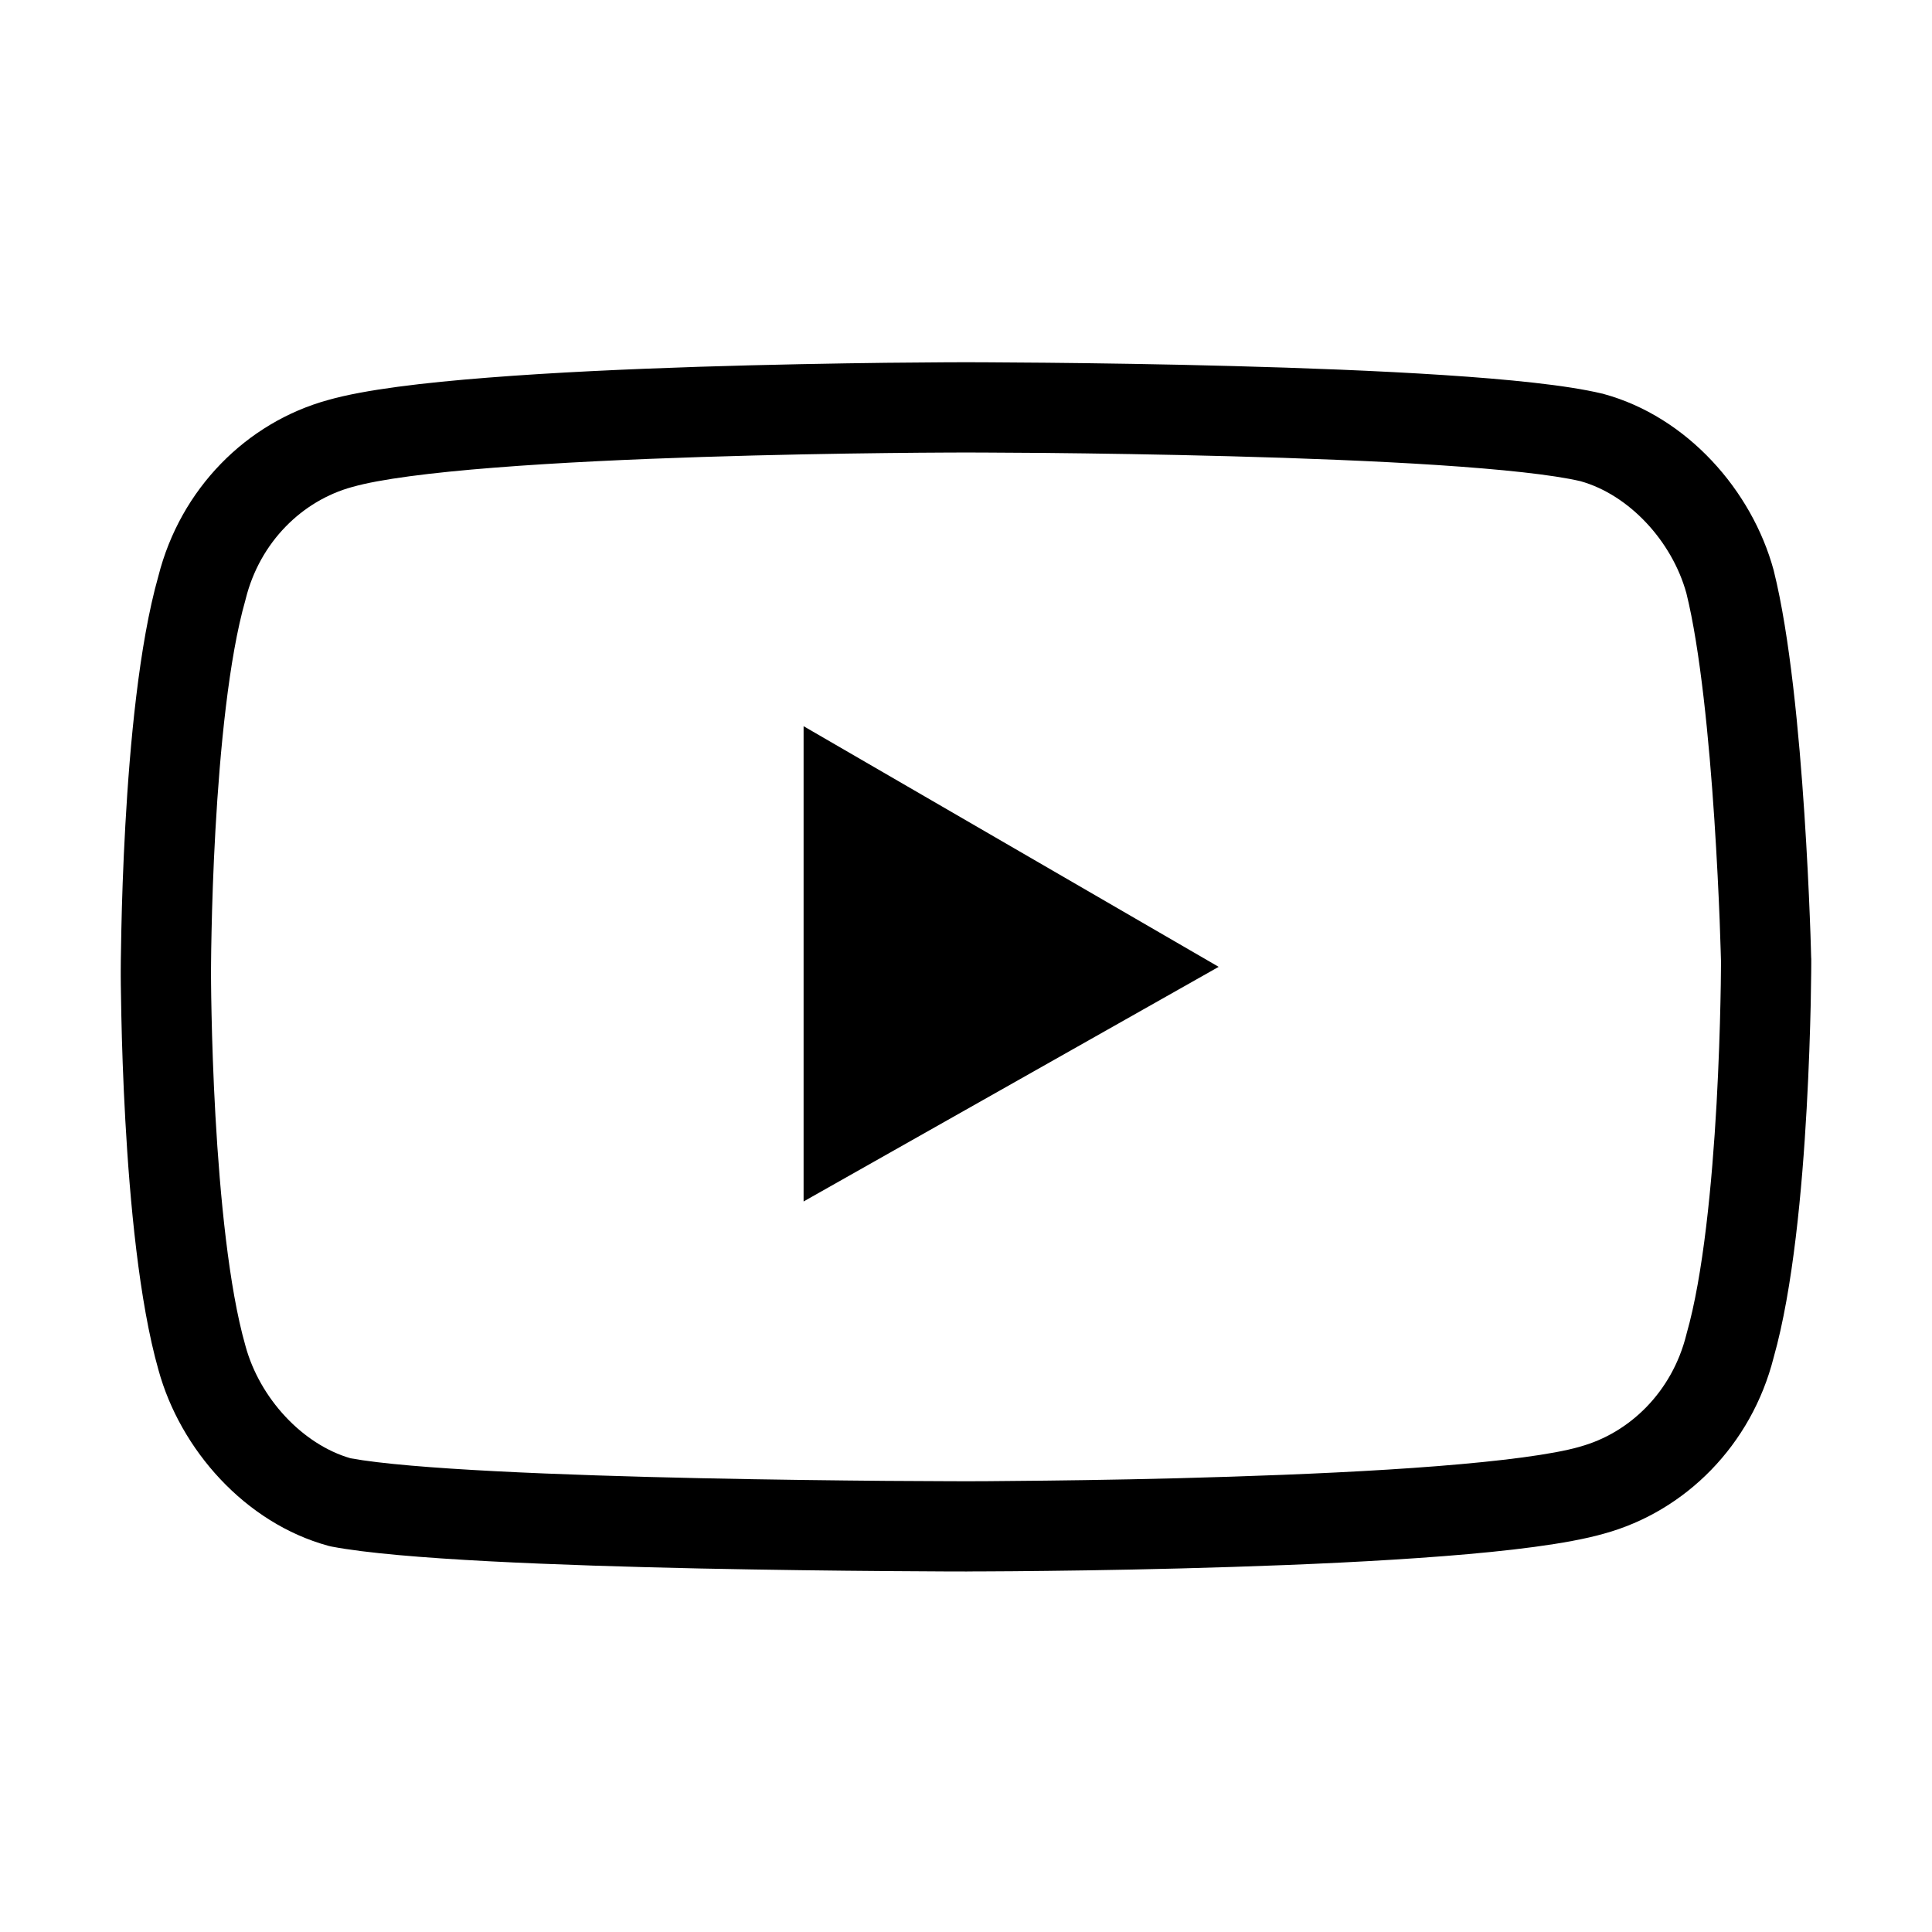 <svg width="32" height="32" viewBox="0 0 32 32" fill="none" xmlns="http://www.w3.org/2000/svg">
<path fill-rule="evenodd" clip-rule="evenodd" d="M16 6C16 6 16 6 16 6.747L16 7.495L15.908 7.495C15.848 7.495 15.759 7.495 15.644 7.496C15.415 7.497 15.086 7.499 14.684 7.504C13.879 7.513 12.785 7.532 11.627 7.569C10.468 7.606 9.251 7.662 8.198 7.745C7.123 7.829 6.284 7.938 5.842 8.064L5.834 8.066C5.004 8.293 4.305 8.979 4.07 9.918L4.067 9.93L4.064 9.942C3.79 10.899 3.643 12.418 3.568 13.752C3.531 14.408 3.513 15 3.504 15.428C3.499 15.642 3.497 15.814 3.496 15.933C3.495 15.992 3.495 16.038 3.495 16.069L3.495 16.103V16.125L3.495 16.159C3.495 16.19 3.495 16.236 3.496 16.295C3.497 16.413 3.499 16.586 3.504 16.8C3.513 17.228 3.531 17.82 3.568 18.476C3.643 19.81 3.79 21.328 4.064 22.286L4.066 22.294C4.302 23.16 5.01 23.924 5.807 24.154C6.798 24.335 9.287 24.434 11.619 24.484C12.779 24.509 13.875 24.521 14.681 24.528C15.084 24.531 15.414 24.532 15.643 24.533L15.908 24.534L16 24.534L16 25.281C16 26.029 16 26.029 16 26.029L15.905 26.028L15.638 26.028C15.407 26.027 15.075 26.025 14.669 26.022C13.859 26.016 12.756 26.003 11.587 25.979C9.285 25.929 6.62 25.831 5.497 25.617L5.469 25.611L5.44 25.604C4.058 25.227 2.986 24.007 2.625 22.692C2.302 21.557 2.15 19.889 2.076 18.56C2.038 17.883 2.019 17.273 2.01 16.832C2.005 16.612 2.002 16.433 2.001 16.309C2.001 16.247 2 16.199 2 16.166L2 16.128L2 16.114L2 16.1L2 16.062C2 16.029 2.001 15.98 2.001 15.918C2.002 15.795 2.005 15.616 2.01 15.396C2.019 14.955 2.038 14.345 2.076 13.668C2.15 12.341 2.301 10.678 2.623 9.543C2.989 8.098 4.08 6.997 5.436 6.625C6.041 6.453 7.019 6.338 8.08 6.255C9.166 6.169 10.409 6.113 11.579 6.075C12.751 6.038 13.855 6.019 14.666 6.009C15.072 6.005 15.405 6.002 15.637 6.001C15.753 6.001 15.843 6 15.905 6L16 6ZM28.505 15.923L28.505 15.925L28.505 15.96C28.505 15.991 28.505 16.036 28.504 16.096C28.503 16.214 28.501 16.387 28.496 16.601C28.487 17.029 28.468 17.621 28.432 18.277C28.357 19.611 28.21 21.129 27.936 22.087L27.933 22.099L27.93 22.111C27.695 23.049 26.996 23.736 26.166 23.962L26.158 23.965C25.716 24.091 24.877 24.199 23.802 24.284C22.749 24.367 21.532 24.422 20.373 24.459C19.215 24.497 18.121 24.515 17.316 24.524C16.914 24.529 16.584 24.532 16.356 24.533C16.241 24.533 16.152 24.534 16.092 24.534L16 24.534L16 25.281C16 26.029 16 26.029 16 26.029L16.095 26.028C16.157 26.028 16.247 26.028 16.363 26.027C16.595 26.026 16.928 26.024 17.334 26.019C18.145 26.01 19.25 25.991 20.421 25.953C21.591 25.916 22.834 25.859 23.92 25.774C24.981 25.691 25.959 25.575 26.564 25.403C27.92 25.032 29.011 23.93 29.377 22.485C29.699 21.35 29.85 19.687 29.924 18.36C29.962 17.683 29.981 17.073 29.991 16.633C29.995 16.412 29.998 16.234 29.999 16.11C29.999 16.048 30 16 30 15.967L30 15.929L30 15.918L30 15.915C30 15.915 30 15.915 29.253 15.915L30 15.915V15.906L30 15.897L29.253 15.915C30 15.897 30 15.897 30 15.897L30 15.884L29.998 15.846C29.998 15.813 29.996 15.765 29.994 15.704C29.991 15.581 29.985 15.403 29.976 15.184C29.959 14.747 29.93 14.142 29.886 13.474C29.799 12.157 29.647 10.525 29.38 9.456L29.378 9.448L29.376 9.44C29.017 8.123 27.944 6.902 26.56 6.525L26.548 6.521L26.536 6.519C25.943 6.377 24.975 6.282 23.91 6.212C22.826 6.141 21.586 6.094 20.417 6.063C19.247 6.031 18.143 6.016 17.332 6.008C16.927 6.004 16.594 6.002 16.363 6.001C16.247 6 16.157 6 16.095 6L16 6C16 6 16 6 16 6.747L16 7.495L16.092 7.495C16.152 7.495 16.242 7.495 16.356 7.496C16.585 7.497 16.915 7.499 17.318 7.502C18.123 7.51 19.218 7.526 20.377 7.557C21.537 7.588 22.756 7.634 23.812 7.703C24.877 7.773 25.721 7.863 26.178 7.97C26.979 8.194 27.692 8.958 27.932 9.826C28.161 10.75 28.308 12.252 28.395 13.572C28.438 14.224 28.466 14.815 28.483 15.243C28.491 15.457 28.497 15.63 28.5 15.749C28.502 15.809 28.503 15.855 28.504 15.886L28.505 15.921L28.505 15.923Z" fill="black"/>
<path d="M13.31 19.9V12.028L20.185 16.014L13.31 19.9Z" fill="black"/>
</svg>
